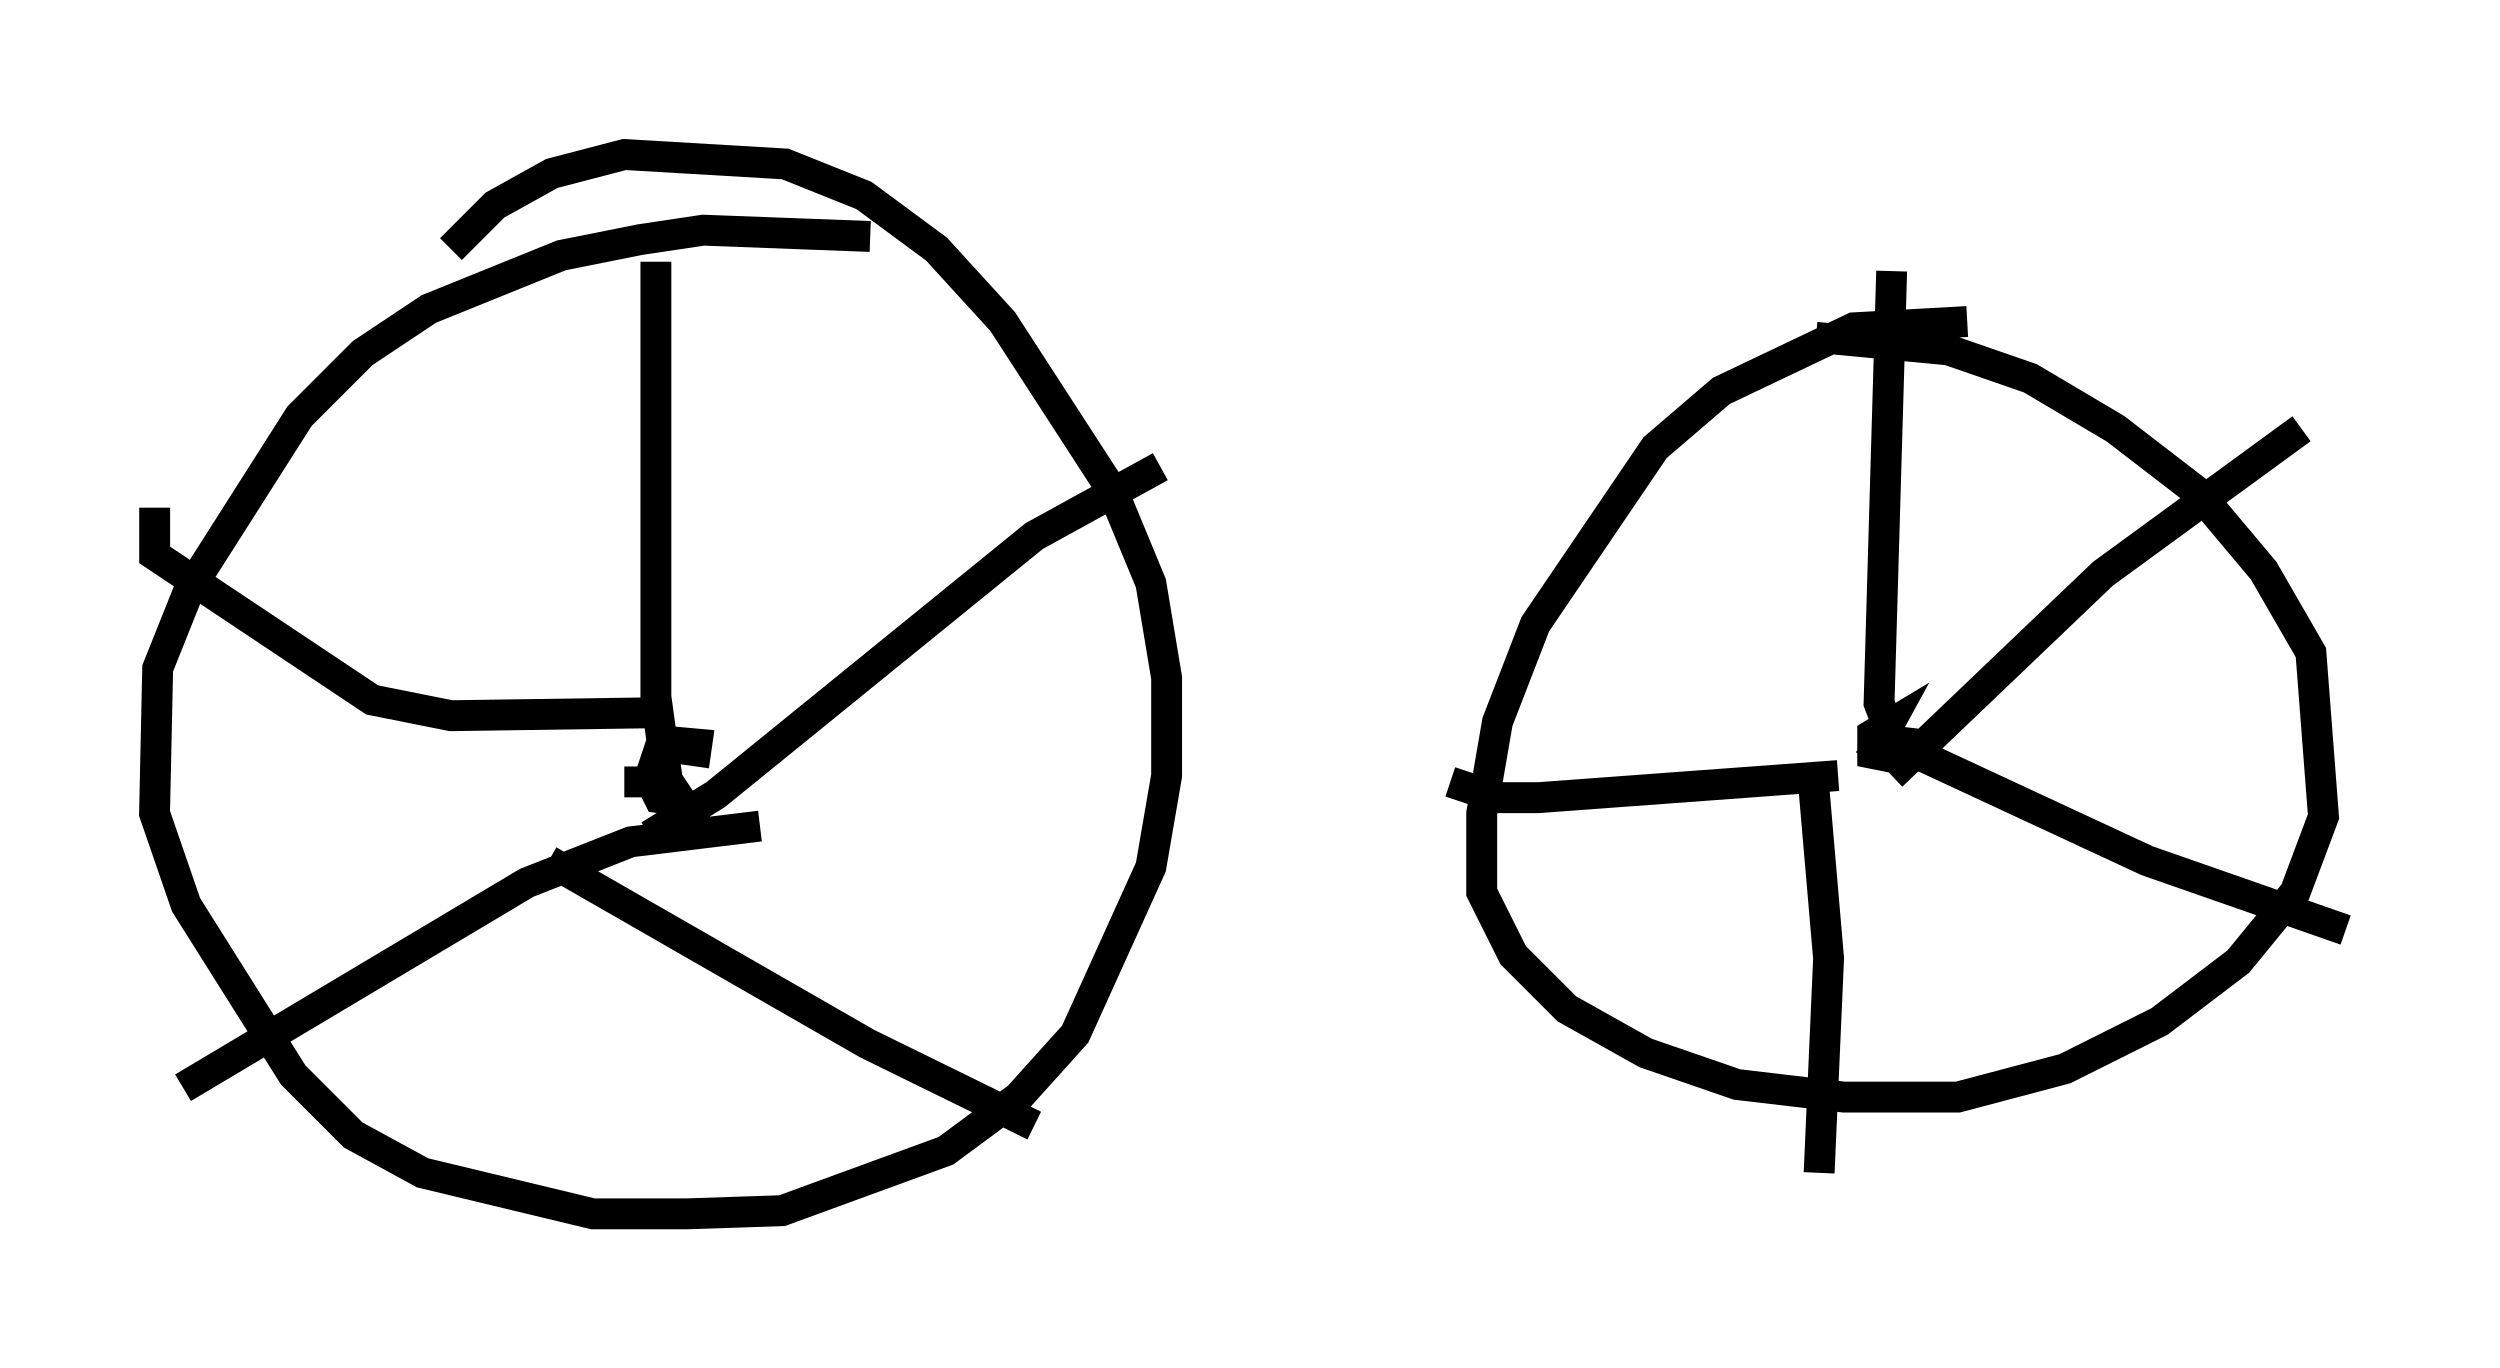 <?xml version="1.0" encoding="utf-8" ?>
<svg baseProfile="full" height="44.3" version="1.1" width="80.949" xmlns="http://www.w3.org/2000/svg" xmlns:ev="http://www.w3.org/2001/xml-events" xmlns:xlink="http://www.w3.org/1999/xlink"><defs /><rect fill="white" height="44.3" width="80.949" x="0" y="0" /><path d="M64.311, 10.717 m-0.613, -0.306 l-3.675, 0.204 -4.288, 2.042 l-2.144, 1.838 -3.879, 5.717 l-1.225, 3.165 -0.51, 2.96 l0.0, 2.552 1.021, 2.042 l1.735, 1.735 2.552, 1.429 l2.96, 1.021 3.471, 0.408 l3.675, 0.0 3.471, -0.919 l3.063, -1.531 2.552, -1.94 l1.838, -2.246 0.919, -2.45 l-0.408, -5.308 -1.531, -2.654 l-2.144, -2.552 -2.654, -2.042 l-2.756, -1.633 -2.654, -0.919 l-4.288, -0.408 m3.369, 13.679 l0.0, 0.0 m-1.633, 0.0 l0.613, -1.123 -0.51, 0.306 l0.0, 0.613 1.021, 0.204 l0.408, -0.51 -1.735, -0.204 m1.021, 0.204 l-0.51, -1.327 0.408, -13.986 m0.0, 16.334 l6.84, -6.533 6.431, -4.696 m-13.475, 10.515 l1.225, 0.102 7.248, 3.369 l6.431, 2.246 m-17.252, -5.002 l0.51, 5.921 -0.306, 6.942 m0.613, -12.863 l-9.698, 0.715 -1.327, 0.0 l-1.531, -0.51 m-24.5, -0.51 l0.102, -0.715 -1.123, -0.102 l-0.408, 1.225 0.306, 0.613 l0.715, 0.102 -0.408, -0.613 l-1.429, 0.0 m7.963, -17.661 l-5.41, -0.204 -2.042, 0.306 l-2.552, 0.51 -4.288, 1.735 l-2.144, 1.429 -2.042, 2.042 l-3.573, 5.615 -1.021, 2.552 l-0.102, 4.696 1.021, 2.96 l3.471, 5.513 1.94, 1.94 l2.246, 1.225 5.513, 1.327 l3.063, 0.0 3.063, -0.102 l5.308, -1.94 2.348, -1.735 l1.838, -2.042 2.45, -5.41 l0.51, -2.96 0.0, -3.165 l-0.51, -3.063 -1.225, -2.96 l-3.573, -5.513 -2.144, -2.348 l-2.348, -1.735 -2.552, -1.021 l-5.206, -0.306 -2.348, 0.613 l-1.838, 1.021 -1.429, 1.429 m7.963, 19.192 l-0.919, -1.735 -0.408, -2.96 l0.0, -14.088 m-0.204, 18.579 l2.144, -1.327 10.311, -8.371 l4.083, -2.246 m-19.804, 12.761 l10.311, 5.921 5.41, 2.654 m-8.881, -9.698 l-4.185, 0.51 -3.369, 1.327 l-11.127, 6.635 m15.721, -12.148 l-7.044, 0.102 -2.552, -0.51 l-7.044, -4.696 0.0, -1.531 " fill="none" stroke="black" stroke-width="1" /></svg>